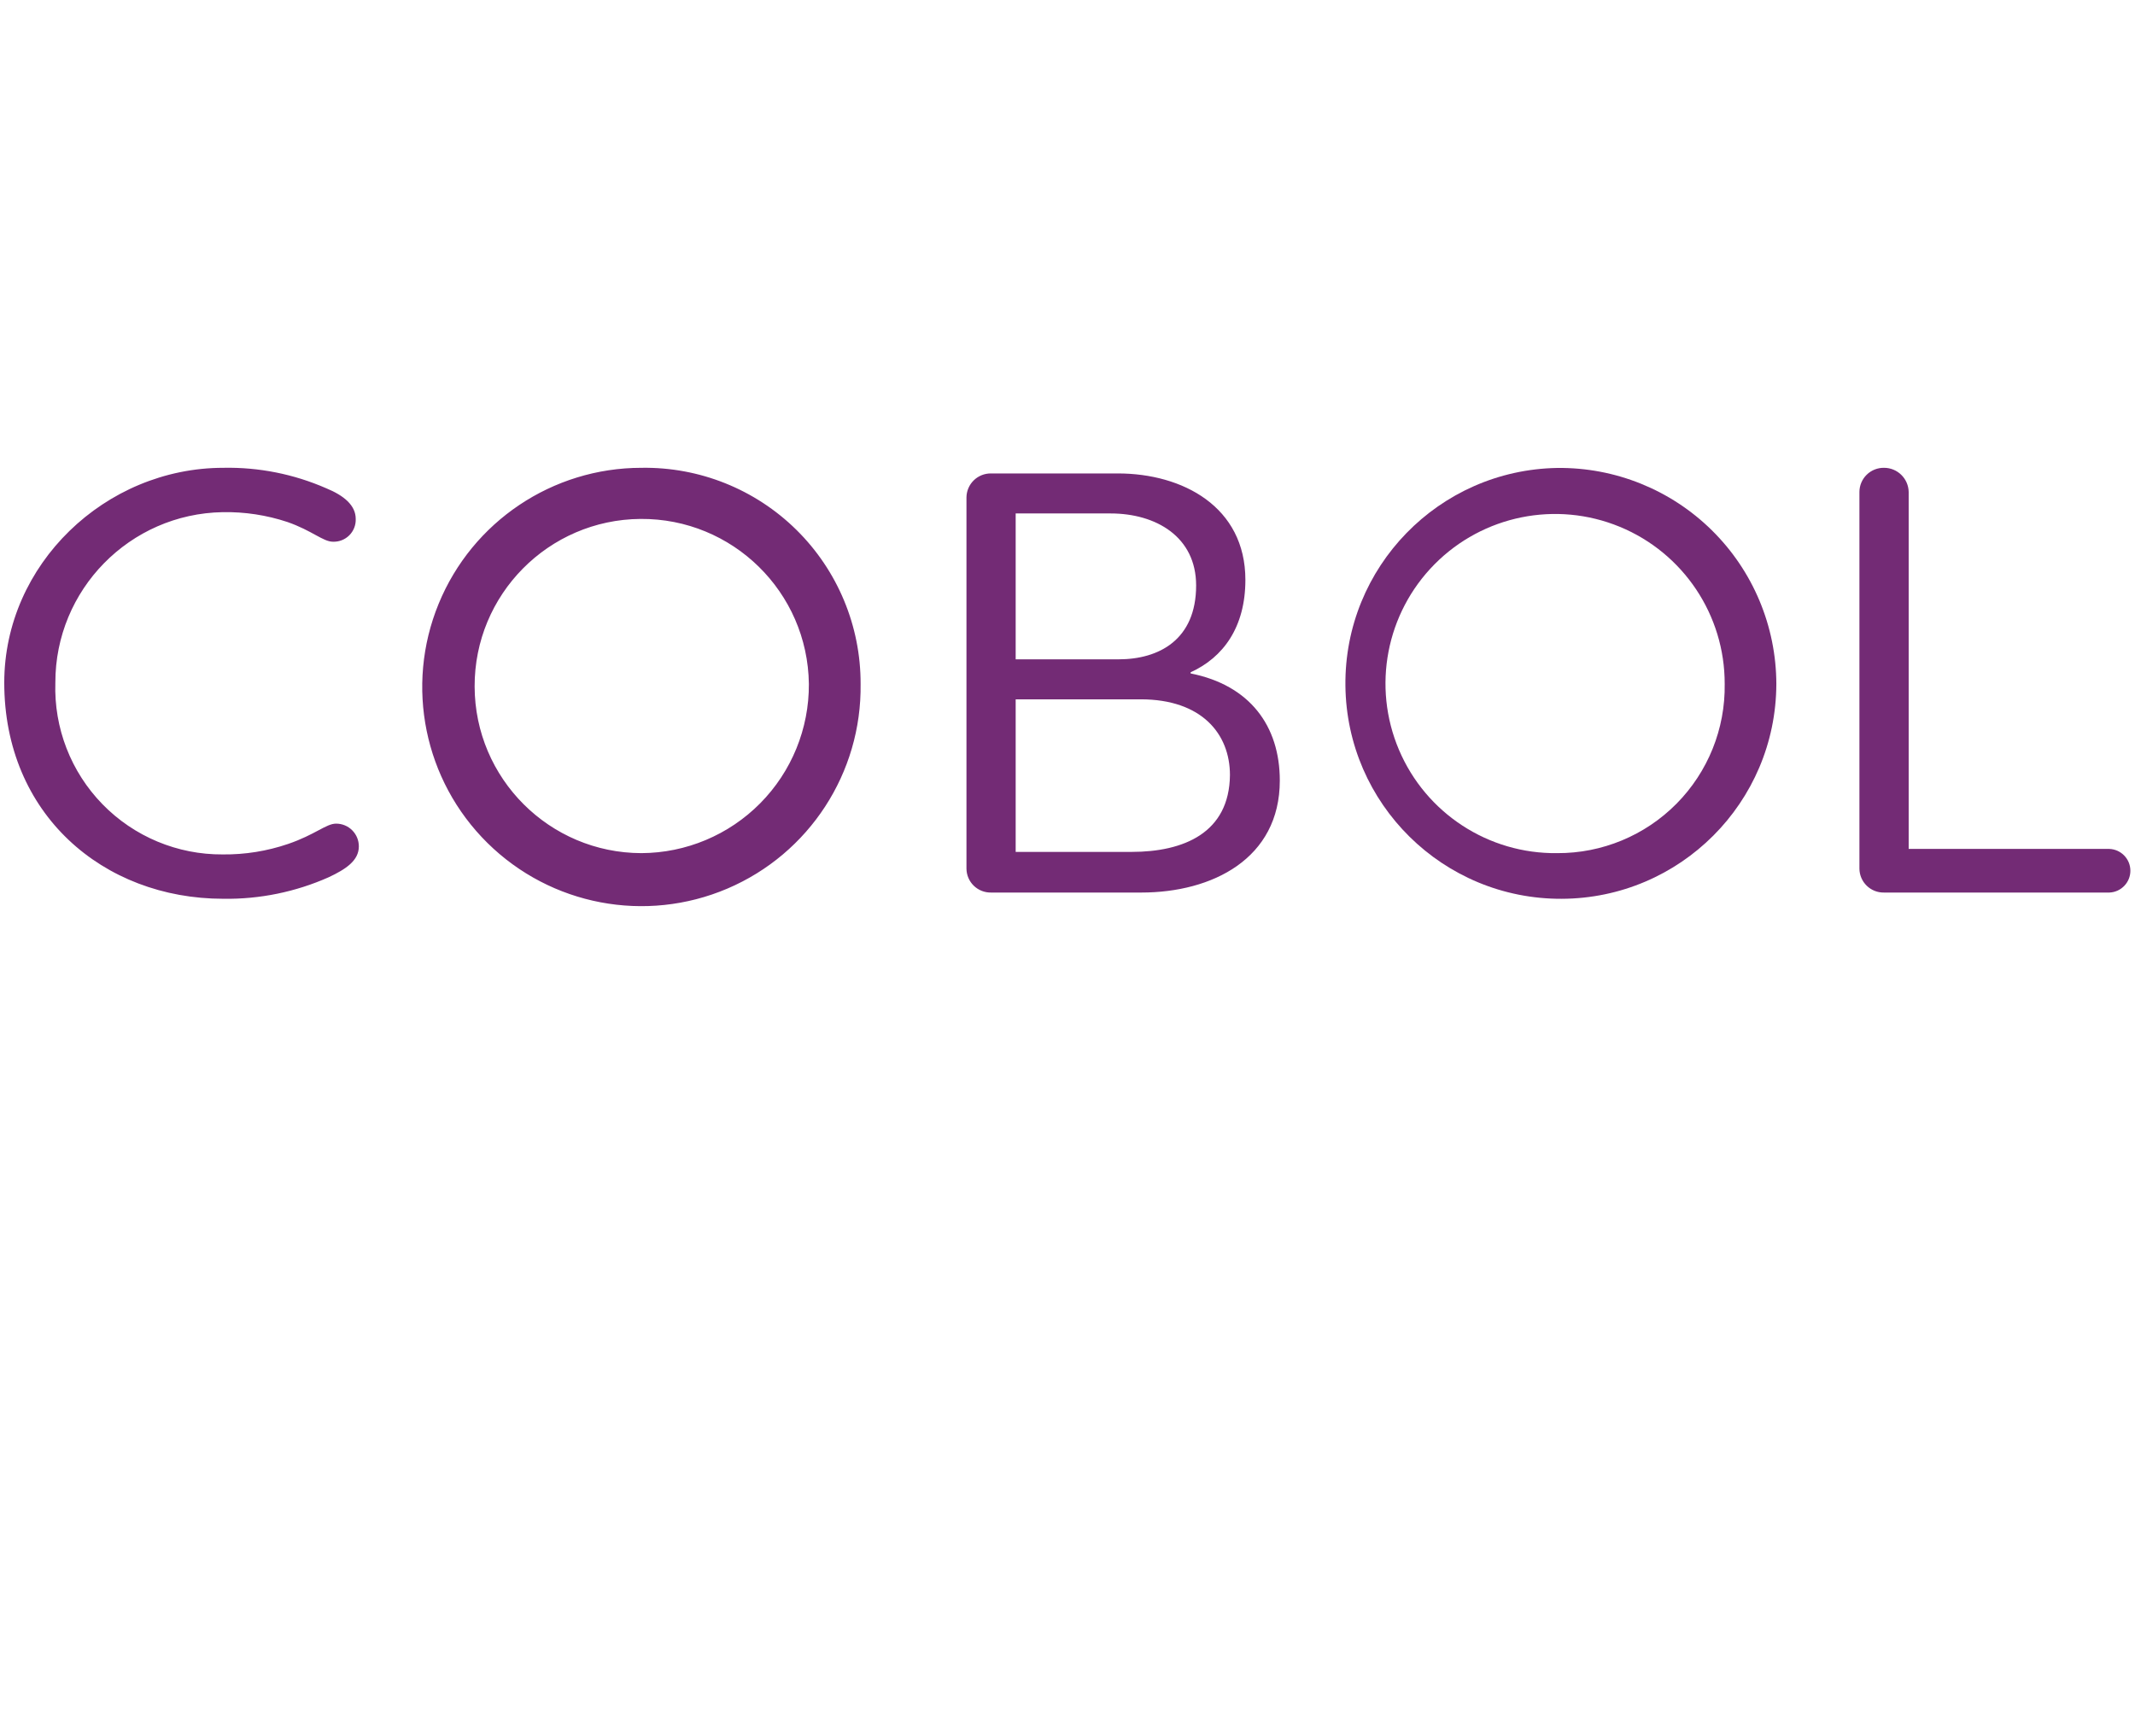 <?xml version="1.0" encoding="UTF-8"?>
<svg width="182px" height="148px" viewBox="0 0 182 148" xmlns="http://www.w3.org/2000/svg" xmlns:xlink="http://www.w3.org/1999/xlink" version="1.1">
 <!-- Generated by Pixelmator Pro 2.0.5 -->
 <g id="group">
  <g id="图层_1">
   <path id="Trazado" d="M30.59 72.16 C30.59 73.371 29.484 74.102 28.02 74.789 25.196 76.044 22.133 76.671 19.043 76.625 8.758 76.625 0.363 69.375 0.363 58.203 0.363 48.125 8.965 39.883 19.043 39.883 22.055 39.823 25.044 40.417 27.805 41.625 29.328 42.25 30.324 43.086 30.324 44.242 30.344 44.764 30.145 45.27 29.776 45.638 29.407 46.007 28.9 46.204 28.379 46.184 27.543 46.184 26.598 45.234 24.504 44.504 22.726 43.914 20.861 43.63 18.988 43.664 11.059 43.799 4.705 50.272 4.719 58.203 4.592 62.059 6.042 65.8 8.735 68.563 11.428 71.326 15.13 72.871 18.988 72.844 20.879 72.864 22.76 72.563 24.551 71.953 26.863 71.164 27.805 70.219 28.645 70.219 29.161 70.216 29.657 70.419 30.022 70.784 30.387 71.149 30.592 71.644 30.59 72.16 M73.363 58.313 C73.467 65.893 68.981 72.784 62.007 75.757 55.033 78.73 46.955 77.194 41.558 71.871 36.161 66.547 34.515 58.49 37.392 51.477 40.269 44.463 47.099 39.883 54.68 39.883 59.616 39.801 64.377 41.708 67.892 45.174 71.406 48.641 73.378 53.376 73.363 58.313 M68.953 58.313 C68.857 50.471 62.442 44.181 54.6 44.241 46.758 44.3 40.438 50.685 40.46 58.527 40.482 66.369 46.837 72.719 54.68 72.734 58.486 72.717 62.129 71.187 64.806 68.482 67.483 65.777 68.975 62.118 68.953 58.313 M109.098 66.547 C109.098 73.215 103.328 76.094 97.293 76.094 L84.484 76.094 C83.935 76.104 83.404 75.895 83.01 75.512 82.616 75.129 82.392 74.604 82.387 74.055 L82.387 42.406 C82.393 41.857 82.618 41.333 83.011 40.949 83.405 40.566 83.935 40.355 84.484 40.363 L95.293 40.363 C100.809 40.363 106.164 43.195 106.164 49.438 106.164 53.477 104.27 56.055 101.496 57.316 L101.496 57.414 C106.527 58.41 109.098 61.875 109.098 66.547 M86.582 56.211 L95.355 56.211 C98.809 56.211 101.965 54.531 101.965 49.914 101.965 45.766 98.551 43.774 94.668 43.774 L86.582 43.774 Z M104.848 66.078 C104.848 62.563 102.437 59.621 97.242 59.621 L86.582 59.621 86.582 72.629 96.453 72.629 C100.91 72.629 104.797 71.008 104.848 66.078 M179.816 72.375 L162.707 72.375 162.707 41.938 C162.682 40.795 161.748 39.882 160.605 39.883 160.054 39.875 159.522 40.087 159.128 40.473 158.734 40.859 158.511 41.386 158.508 41.938 L158.508 74.055 C158.512 74.604 158.737 75.129 159.131 75.512 159.525 75.895 160.056 76.105 160.605 76.094 L179.816 76.094 C180.815 76.055 181.606 75.234 181.606 74.234 181.606 73.235 180.815 72.413 179.816 72.375" fill="#732b75" fill-opacity="1" stroke="none"/>
   <path id="Trazado-1" d="M132.75 39.895 C122.654 40.064 114.588 48.351 114.691 58.448 114.795 68.544 123.028 76.665 133.126 76.627 143.223 76.59 151.397 68.41 151.426 58.312 151.415 53.386 149.436 48.668 145.928 45.209 142.421 41.75 137.676 39.837 132.75 39.895 M132.75 72.734 C126.883 72.809 121.552 69.331 119.258 63.93 116.964 58.529 118.161 52.277 122.289 48.107 126.417 43.936 132.656 42.674 138.08 44.912 143.504 47.15 147.038 52.445 147.023 58.313 147.081 62.129 145.6 65.808 142.915 68.521 140.23 71.234 136.567 72.752 132.75 72.734" fill="#732b75" fill-opacity="1" stroke="none"/>
  </g>
 </g>
</svg>
